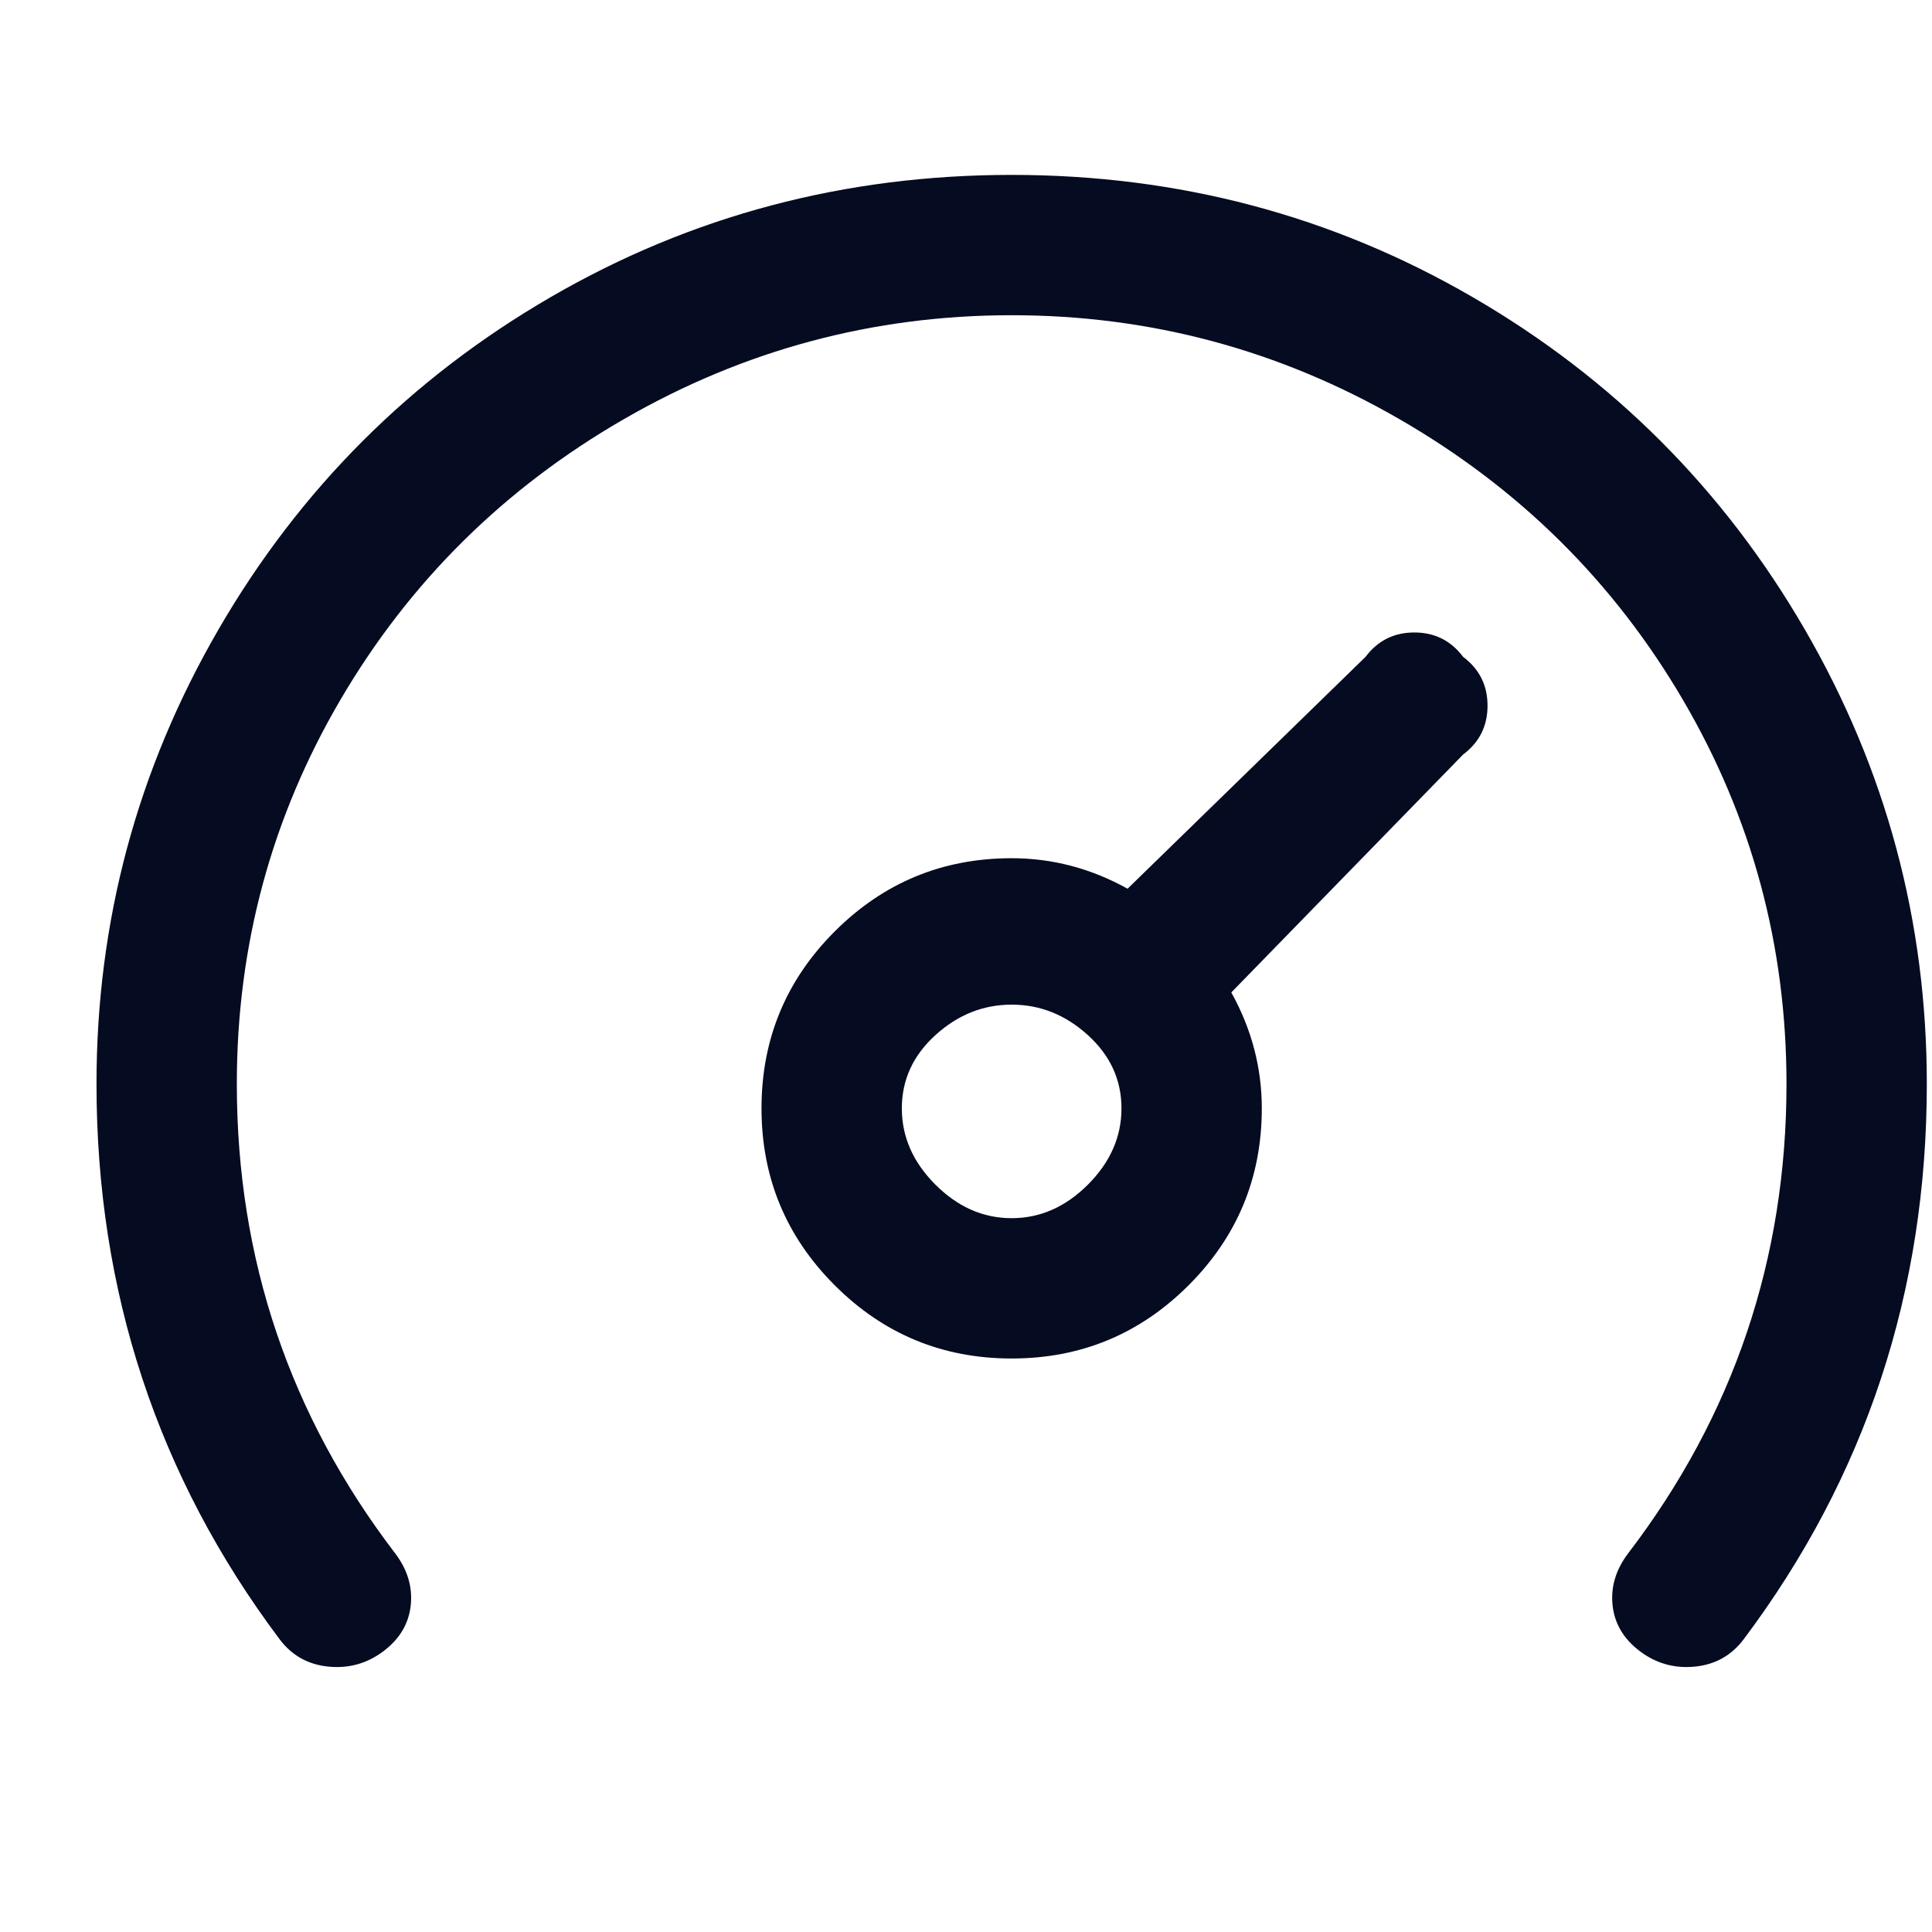<svg width="19" height="19" viewBox="0 0 19 19" fill="none" xmlns="http://www.w3.org/2000/svg">
<g clip-path="url(#clip0_5_6919)">
<path d="M18.949 10.66C18.949 12.7 18.349 14.52 17.149 16.12C17.029 16.28 16.869 16.37 16.669 16.39C16.469 16.41 16.289 16.36 16.129 16.24C15.969 16.12 15.879 15.97 15.859 15.79C15.839 15.61 15.889 15.44 16.009 15.28C17.049 13.92 17.569 12.38 17.569 10.66C17.569 9.3 17.229 8.04 16.549 6.88C15.869 5.72 14.939 4.8 13.759 4.12C12.579 3.44 11.309 3.1 9.949 3.1C8.589 3.1 7.319 3.44 6.139 4.12C4.959 4.8 4.029 5.72 3.349 6.88C2.669 8.04 2.329 9.3 2.329 10.66C2.329 12.38 2.849 13.92 3.889 15.28C4.009 15.44 4.059 15.61 4.039 15.79C4.019 15.97 3.929 16.12 3.769 16.24C3.609 16.36 3.429 16.41 3.229 16.39C3.029 16.37 2.869 16.28 2.749 16.12C1.549 14.52 0.949 12.7 0.949 10.66C0.949 9.06 1.349 7.57 2.149 6.19C2.949 4.81 4.039 3.72 5.419 2.92C6.799 2.12 8.309 1.72 9.949 1.72C11.589 1.72 13.099 2.12 14.479 2.92C15.859 3.72 16.949 4.81 17.749 6.19C18.549 7.57 18.949 9.06 18.949 10.66ZM14.389 6.46C14.549 6.58 14.629 6.74 14.629 6.94C14.629 7.14 14.549 7.3 14.389 7.42L12.109 9.76C12.309 10.12 12.409 10.5 12.409 10.9C12.409 11.58 12.169 12.16 11.689 12.64C11.209 13.12 10.629 13.36 9.949 13.36C9.269 13.36 8.689 13.12 8.209 12.64C7.729 12.16 7.489 11.58 7.489 10.9C7.489 10.22 7.729 9.64 8.209 9.16C8.689 8.68 9.269 8.44 9.949 8.44C10.349 8.44 10.729 8.54 11.089 8.74L13.429 6.46C13.549 6.3 13.709 6.22 13.909 6.22C14.109 6.22 14.269 6.3 14.389 6.46ZM11.029 10.9C11.029 10.62 10.919 10.38 10.699 10.18C10.479 9.98 10.229 9.88 9.949 9.88C9.669 9.88 9.419 9.98 9.199 10.18C8.979 10.38 8.869 10.62 8.869 10.9C8.869 11.18 8.979 11.43 9.199 11.65C9.419 11.87 9.669 11.98 9.949 11.98C10.229 11.98 10.479 11.87 10.699 11.65C10.919 11.43 11.029 11.18 11.029 10.9Z" fill="#050B20"/>
</g>
<defs>
<clipPath id="clip0_5_6919">
<rect width="18" height="18" fill="white" transform="matrix(1 0 0 -1 0.949 18.04)"/>
</clipPath>
</defs>
</svg>
